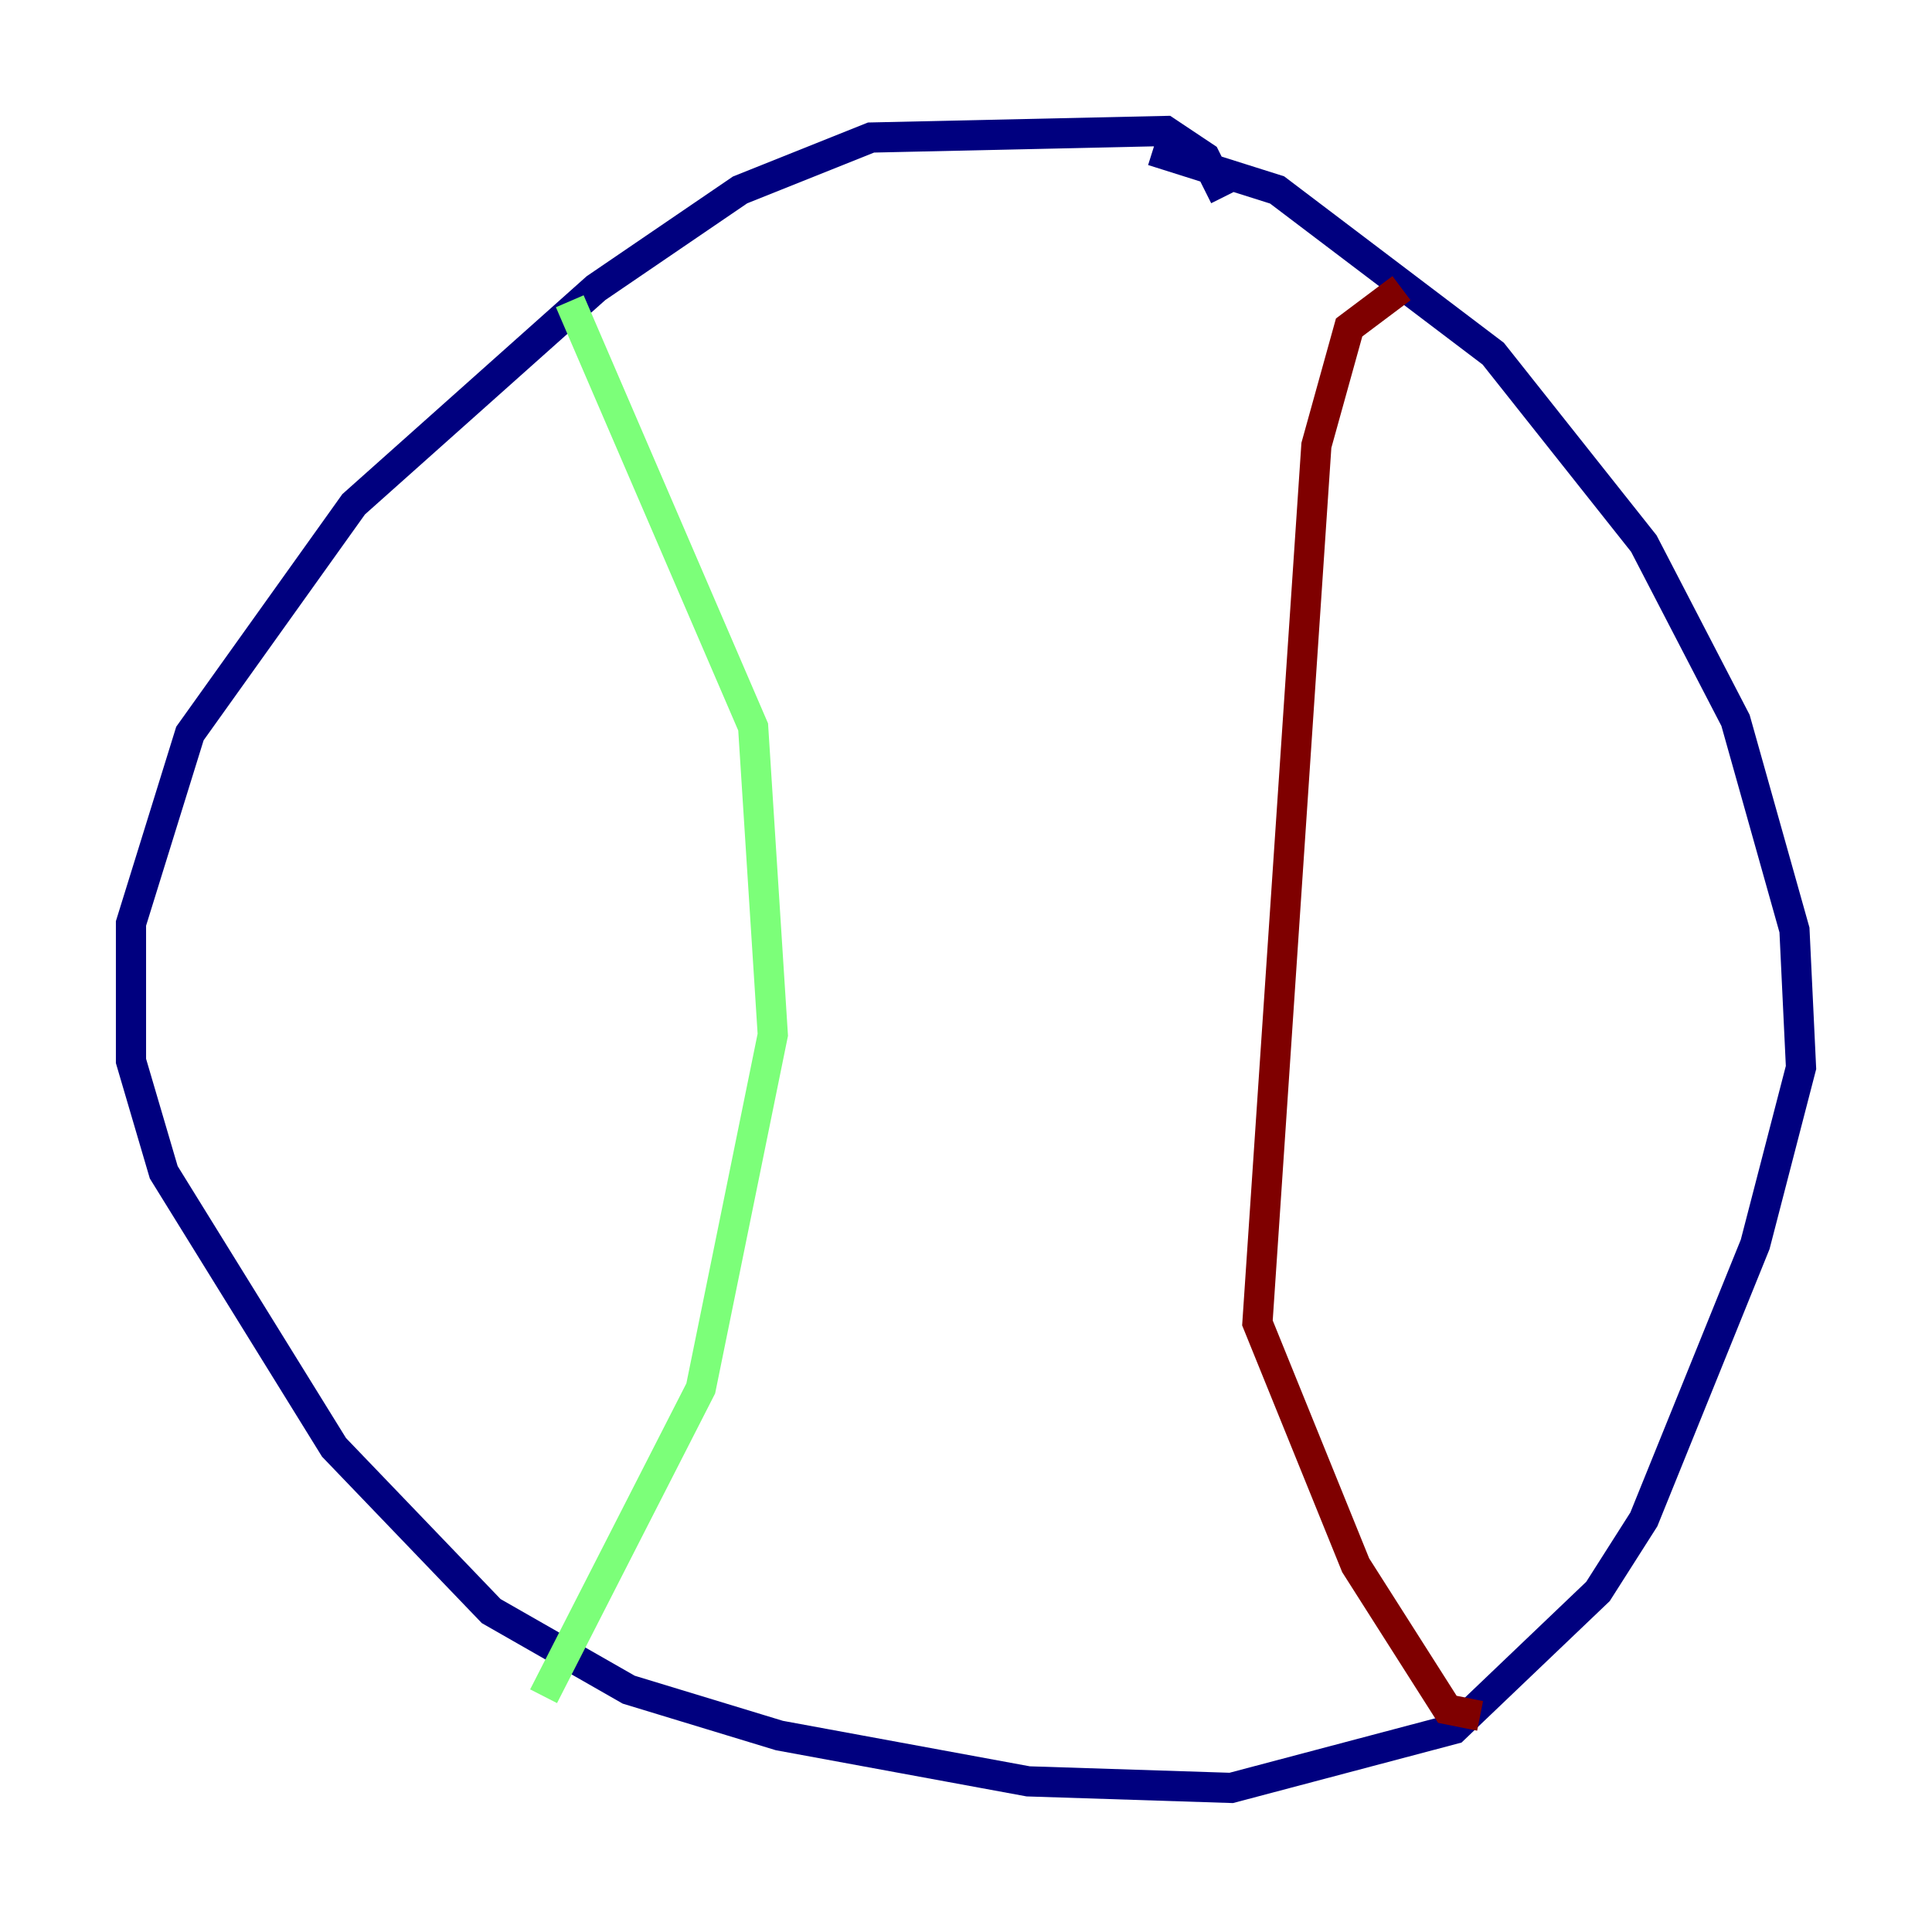 <?xml version="1.0" encoding="utf-8" ?>
<svg baseProfile="tiny" height="128" version="1.2" viewBox="0,0,128,128" width="128" xmlns="http://www.w3.org/2000/svg" xmlns:ev="http://www.w3.org/2001/xml-events" xmlns:xlink="http://www.w3.org/1999/xlink"><defs /><polyline fill="none" points="81.139,13.017 79.837,10.414 77.234,8.678 57.709,9.112 49.031,12.583 39.485,19.091 23.43,33.41 12.583,48.597 8.678,61.18 8.678,70.291 10.848,77.668 22.129,95.891 32.542,106.739 41.654,111.946 51.634,114.983 68.122,118.02 81.573,118.454 96.325,114.549 105.871,105.437 108.909,100.664 116.285,82.441 119.322,70.725 118.888,61.614 114.983,47.729 108.909,36.014 98.929,23.43 84.61,12.583 76.366,9.98" stroke="#00007f" stroke-width="2" /><polyline fill="none" points="37.749,19.959 49.898,48.163 51.2,68.556 46.427,91.986 36.014,112.38" stroke="#7cff79" stroke-width="2" /><polyline fill="none" points="92.854,19.091 89.383,21.695 87.214,29.505 83.308,87.647 89.817,103.702 95.891,113.248 98.061,113.681" stroke="#7f0000" stroke-width="2" /></svg>